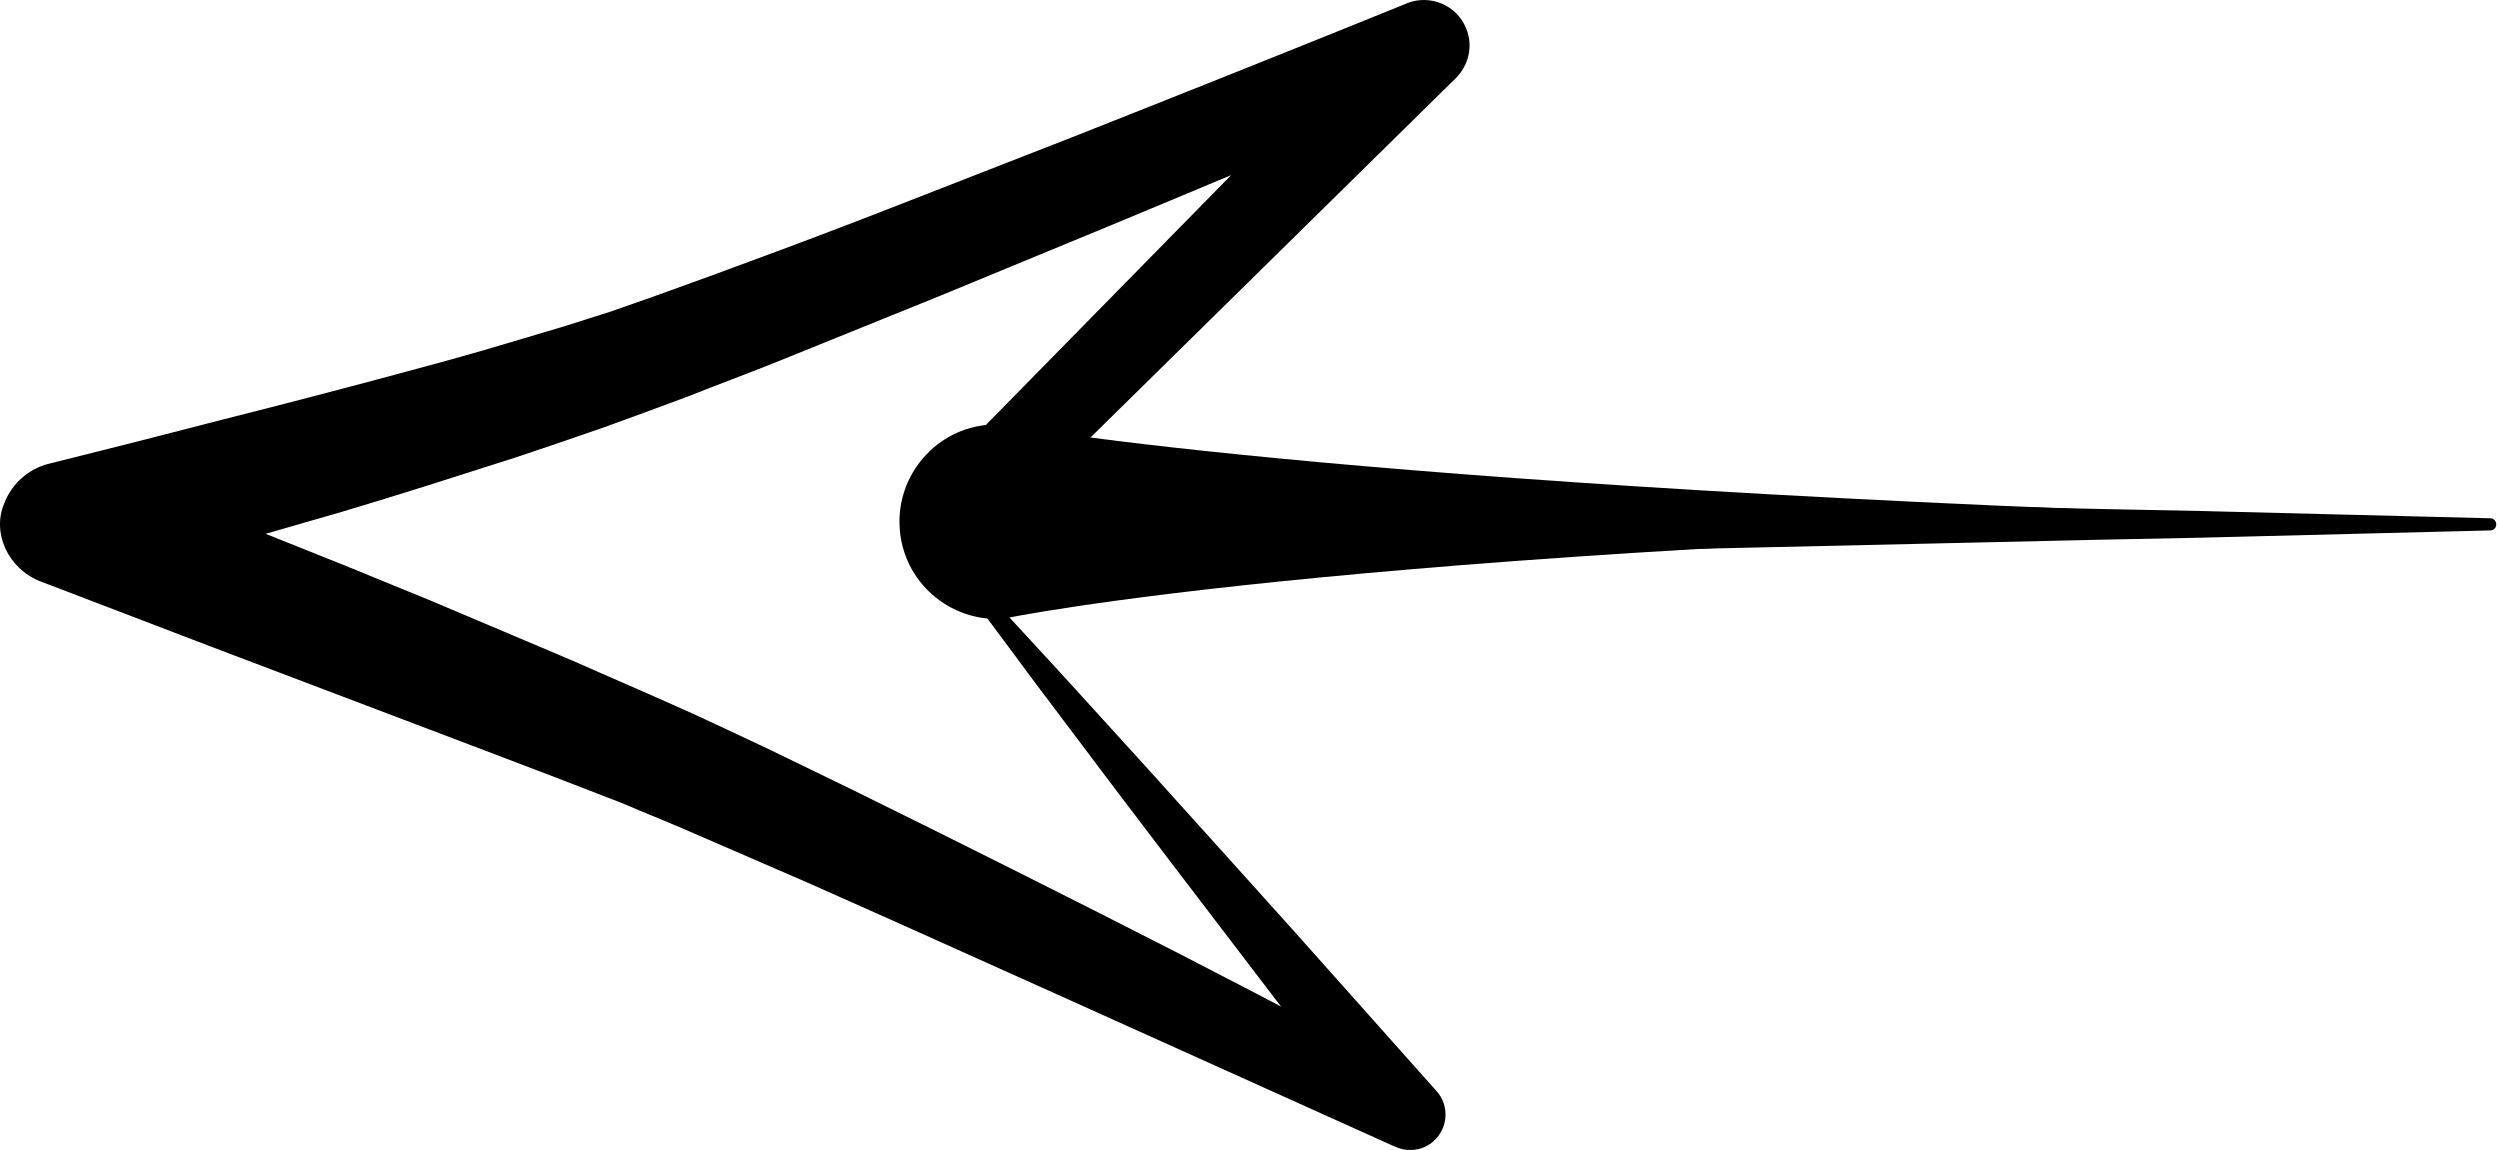<svg width="515" height="237" viewBox="0 0 515 237" version="1.1" xmlns="http://www.w3.org/2000/svg" xmlns:xlink="http://www.w3.org/1999/xlink">
<path id="path0_fill" d="M 8.329 119.766L 43.629 133.266L 96.629 153.366L 114.229 160.066L 127.429 165.166L 129.629 166.066L 131.729 166.966C 137.629 169.366 143.229 171.766 148.929 174.266C 154.729 176.766 160.429 179.266 166.229 181.766L 183.529 189.466L 218.029 204.966L 287.029 236.066L 287.529 236.266C 290.029 237.366 293.129 237.066 295.329 235.066C 298.329 232.366 298.629 227.766 295.929 224.766L 272.229 198.166C 264.329 189.266 256.329 180.466 248.429 171.666L 236.529 158.466L 224.529 145.266C 220.529 140.866 216.529 136.466 212.529 132.166C 208.529 127.766 204.429 123.466 200.429 119.066C 200.029 118.566 199.329 118.566 198.729 118.866C 198.129 119.266 198.029 120.066 198.429 120.666C 201.929 125.466 205.529 130.266 209.029 134.966C 212.529 139.766 216.129 144.466 219.729 149.266L 230.429 163.466L 241.229 177.666C 248.429 187.066 255.629 196.566 262.829 205.966L 263.929 207.366C 262.629 206.666 261.229 205.966 259.929 205.266L 243.129 196.566L 226.229 187.966C 214.929 182.266 203.629 176.566 192.329 170.966L 175.329 162.566C 169.629 159.766 163.929 157.066 158.229 154.266C 152.429 151.566 146.629 148.766 140.829 146.166L 132.029 142.266L 123.329 138.466C 117.529 135.866 111.729 133.466 105.829 130.966L 88.329 123.566L 70.729 116.366L 54.729 109.966L 70.329 105.466C 76.329 103.666 82.229 101.866 88.229 99.966C 94.229 98.066 100.129 96.166 106.129 94.266L 115.029 91.266L 124.029 88.166L 132.829 84.966L 141.729 81.666C 147.529 79.366 153.429 77.166 159.229 74.866L 193.829 60.866L 228.229 46.666C 236.729 43.166 245.229 39.566 253.629 36.066L 188.829 102.066L 188.629 102.266C 187.129 103.766 186.229 105.866 186.329 108.166C 186.429 112.666 190.129 116.266 194.629 116.166L 274.229 114.666L 314.029 113.866L 433.429 111.166L 453.329 110.766L 513.029 109.266C 513.729 109.266 514.229 108.666 514.229 108.066C 514.229 107.366 513.729 106.766 513.029 106.766L 453.329 105.266L 433.429 104.866L 314.029 102.166L 274.229 101.366L 214.329 100.266L 299.929 16.066C 302.529 13.466 303.529 9.466 302.029 5.866C 300.129 1.066 294.629 -1.234 289.829 0.666L 289.629 0.766C 266.729 10.066 243.629 19.266 220.629 28.366L 186.029 41.866C 174.529 46.366 162.929 50.766 151.429 54.966C 145.629 57.166 139.829 59.166 134.129 61.266L 125.529 64.266L 116.729 67.066L 108.029 69.666L 99.229 72.266C 93.329 73.966 87.429 75.566 81.429 77.166C 69.529 80.366 57.629 83.466 45.729 86.466L 27.829 91.066L 9.929 95.566C 6.029 96.566 2.529 99.466 0.929 103.566C -1.771 109.666 1.629 117.166 8.329 119.766Z"/>
<path id="path1_fill" d="M 206.629 87.466C 206.629 87.466 280.629 101.466 506.129 107.466C 280.829 111.466 206.629 127.466 206.629 127.466C 195.629 128.166 186.029 119.866 185.329 108.766C 184.629 97.766 192.929 88.166 204.029 87.466C 204.829 87.366 205.729 87.366 206.629 87.466Z"/>
</svg>
